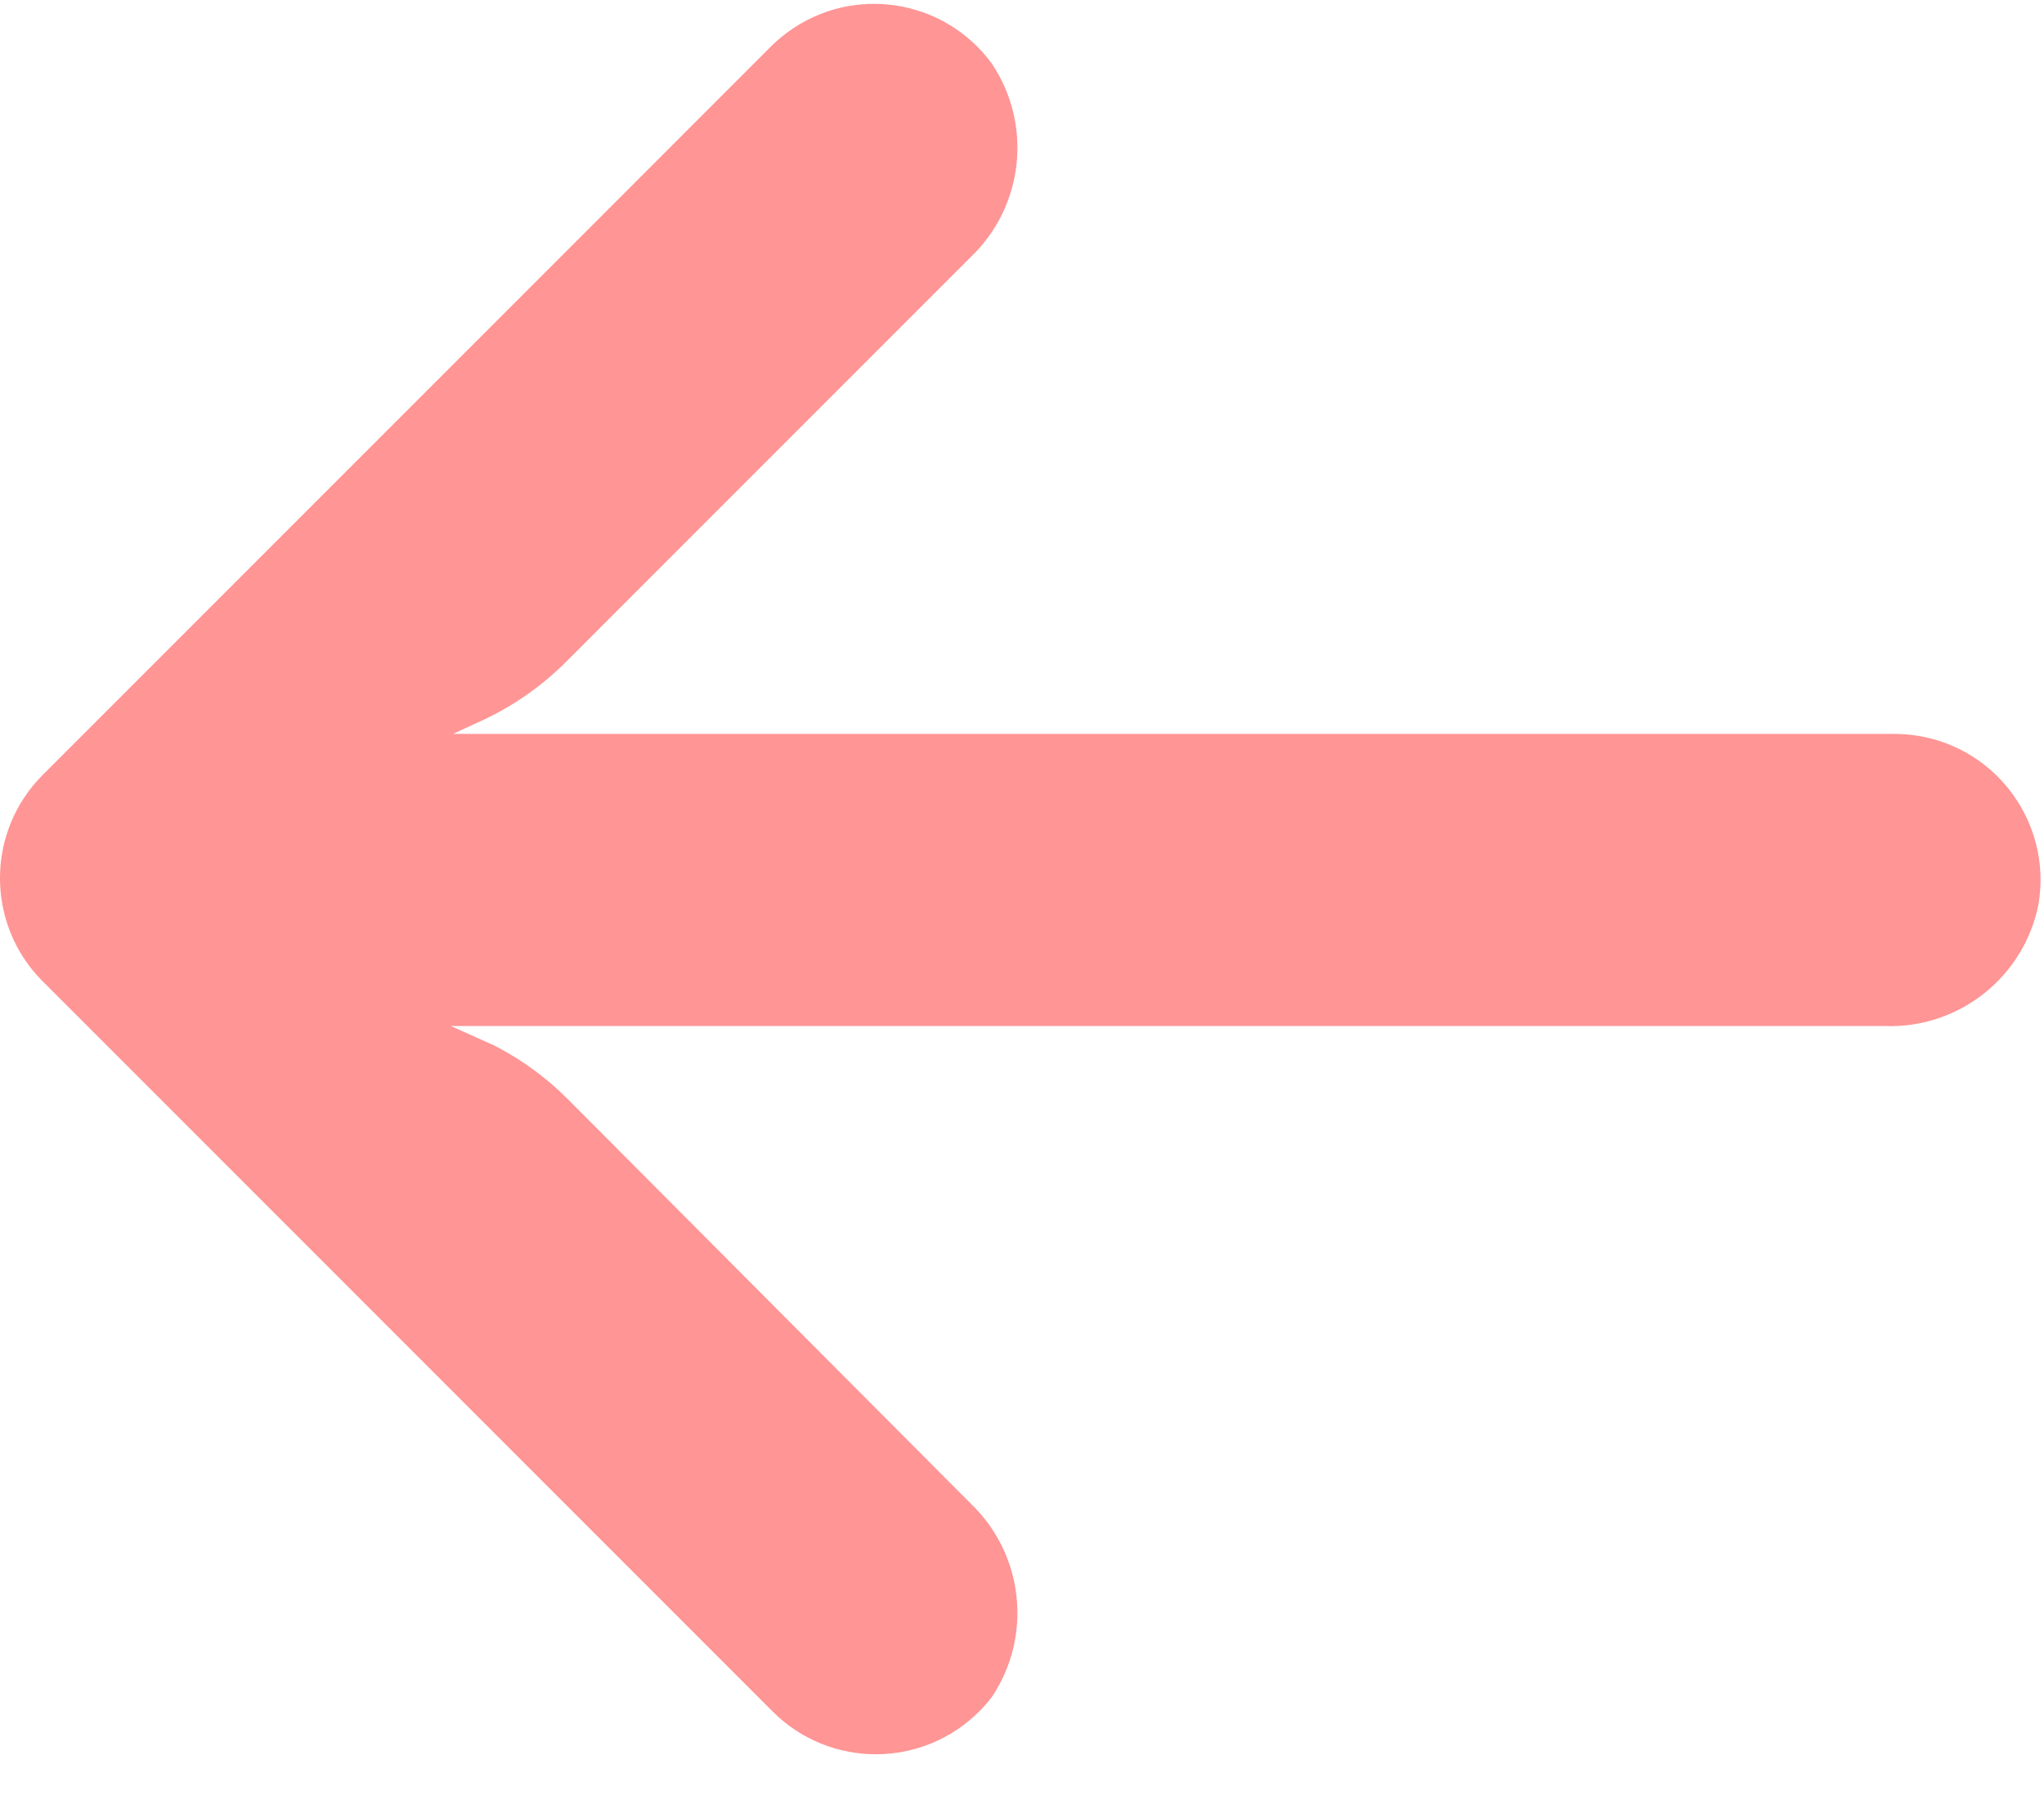 <?xml version="1.0" encoding="UTF-8"?>
<svg width="26px" height="23px" viewBox="0 0 26 23" version="1.1" xmlns="http://www.w3.org/2000/svg" xmlns:xlink="http://www.w3.org/1999/xlink">
    <title>arrow(1)</title>
    <g id="Symbols" stroke="none" stroke-width="1" fill="none" fill-rule="evenodd">
        <g id="Back-arrow" fill="#FF9595" fill-rule="nonzero">
            <g id="arrow(1)">
                <path d="M24.396,9.357 C24.29,9.34 24.182,9.332 24.075,9.333 L5.763,9.333 L6.163,9.148 C6.553,8.963 6.908,8.711 7.212,8.405 L12.347,3.27 C13.023,2.624 13.137,1.586 12.616,0.809 C12.01,-0.019 10.848,-0.198 10.021,0.408 C9.954,0.457 9.89,0.51 9.83,0.568 L0.545,9.853 C-0.181,10.578 -0.182,11.754 0.543,12.48 C0.544,12.48 0.544,12.481 0.545,12.481 L9.83,21.767 C10.557,22.491 11.732,22.489 12.457,21.763 C12.514,21.706 12.567,21.645 12.616,21.581 C13.137,20.805 13.023,19.766 12.347,19.12 L7.221,13.976 C6.949,13.703 6.635,13.475 6.293,13.298 L5.735,13.048 L23.973,13.048 C24.921,13.083 25.754,12.42 25.932,11.488 C26.096,10.475 25.408,9.521 24.396,9.357 Z" id="Path"></path>
            </g>
        </g>
    </g>
</svg>